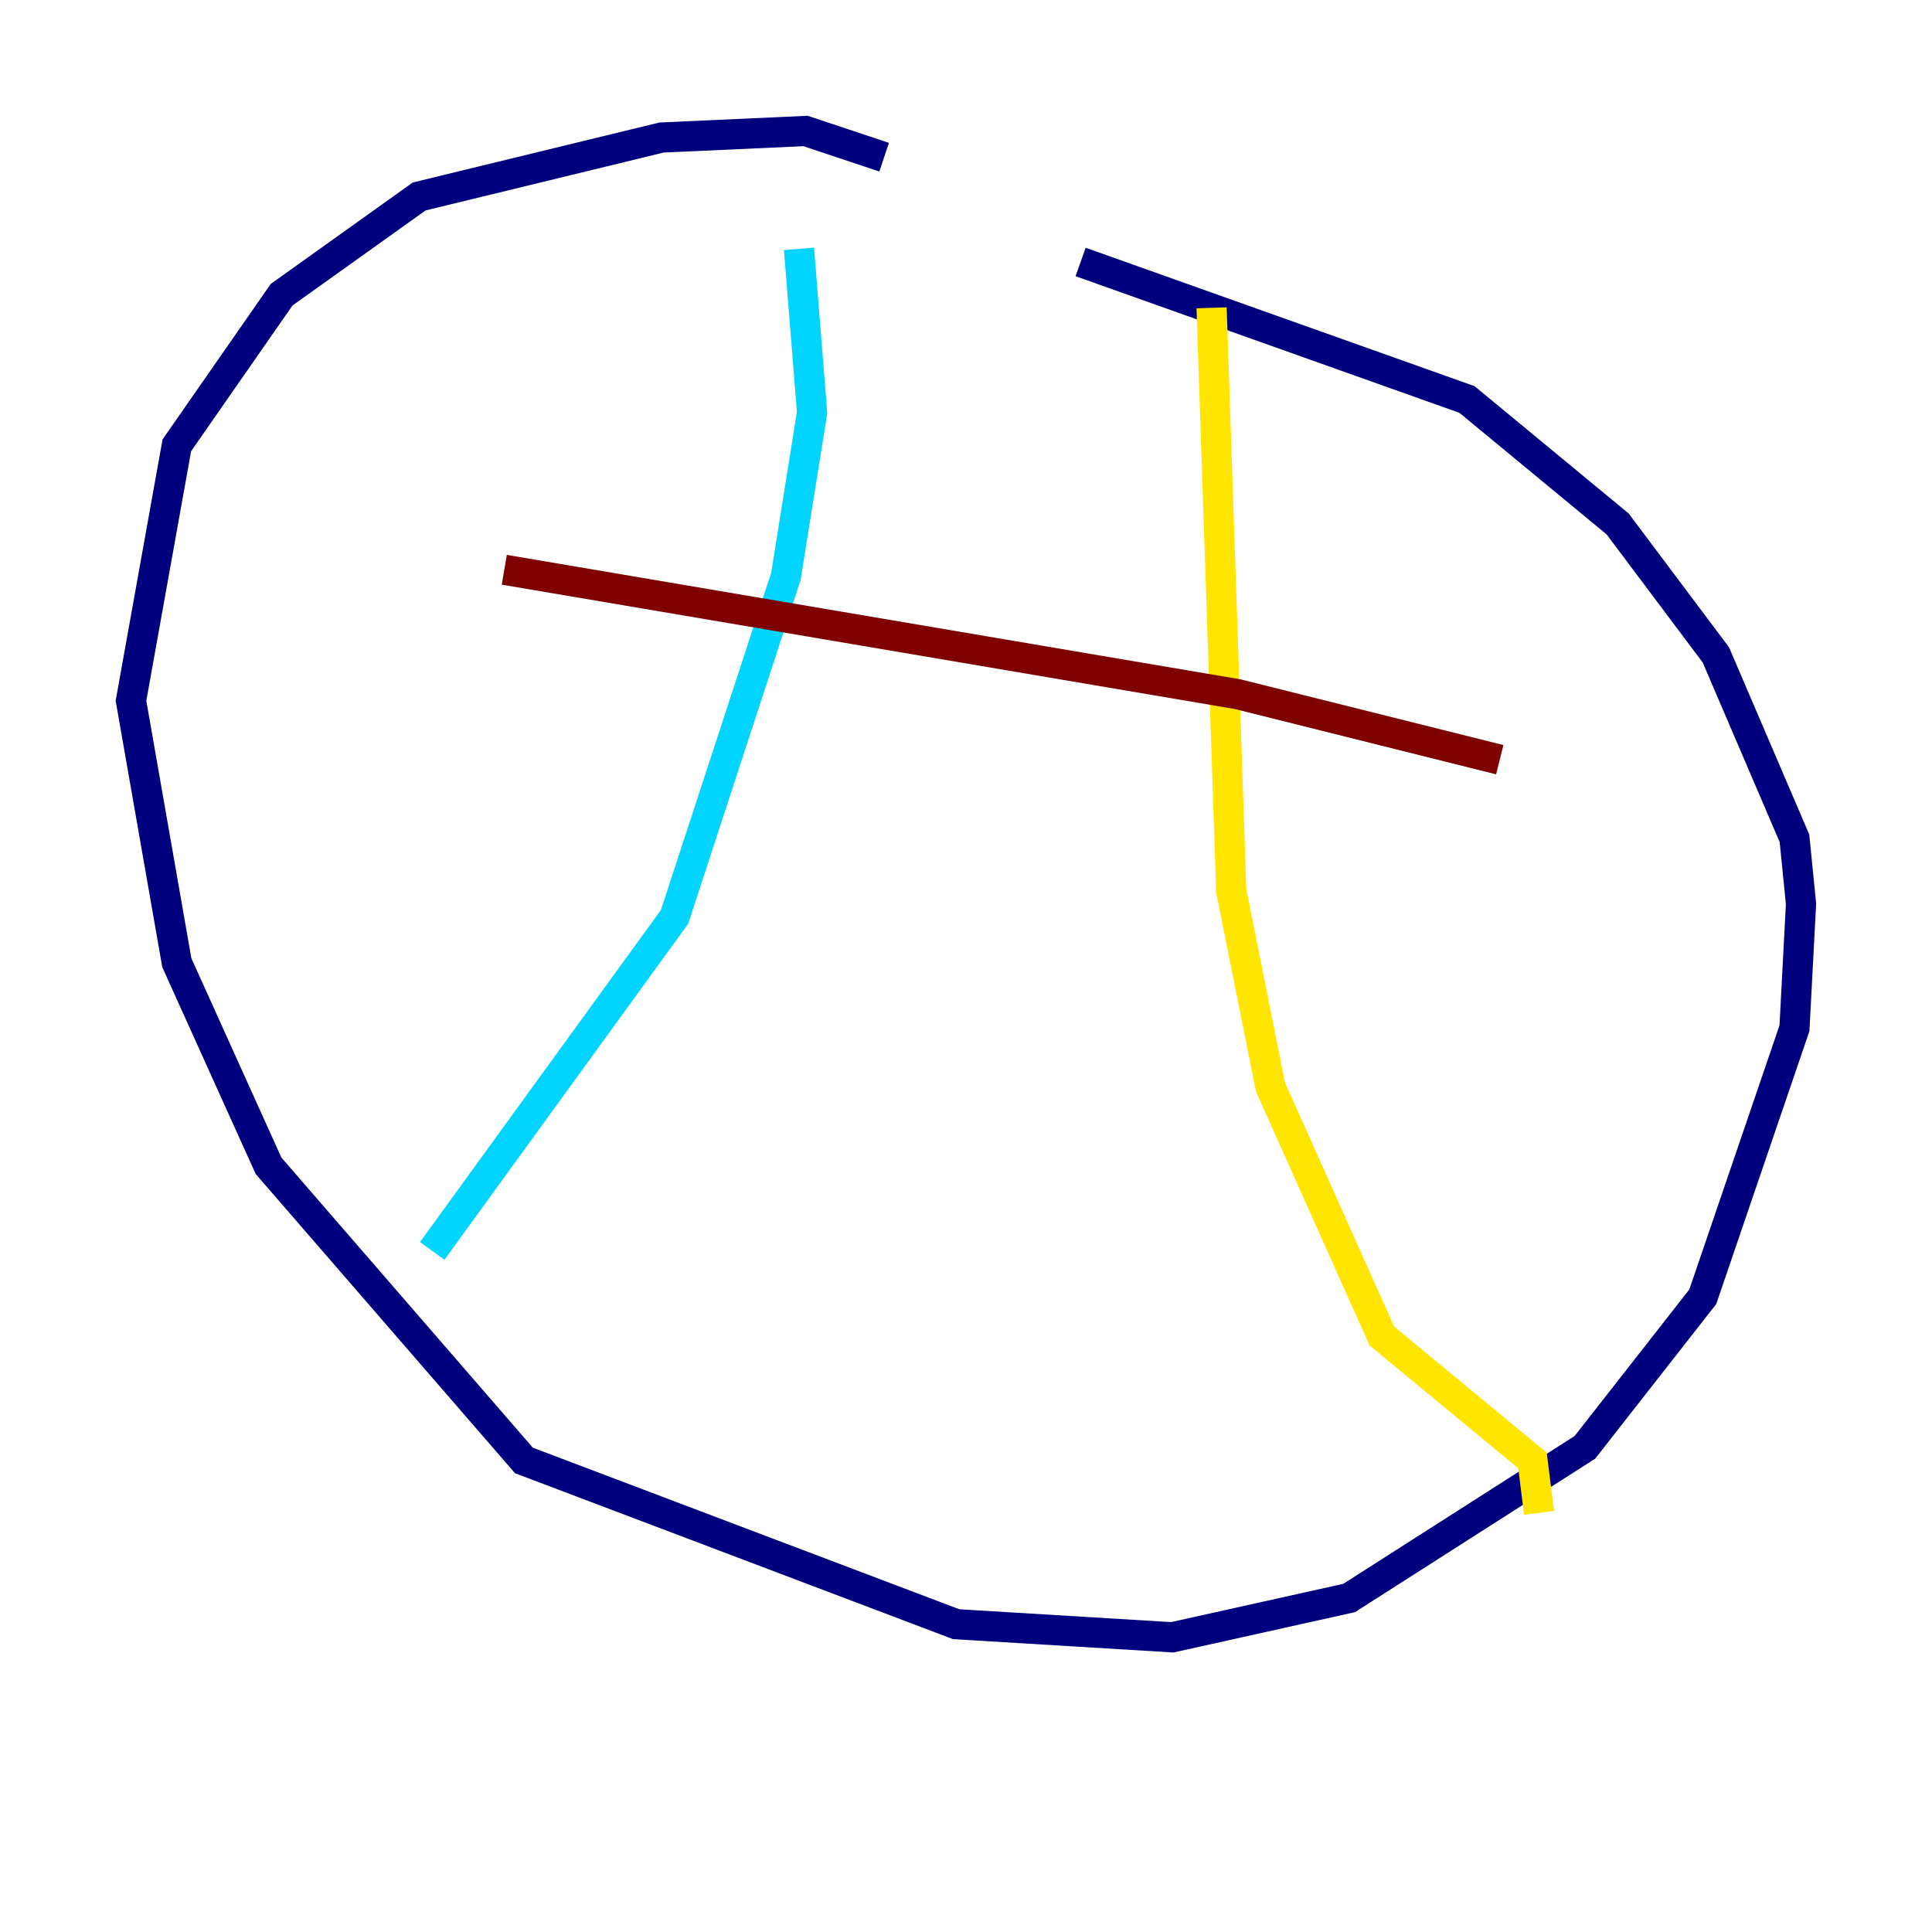 <?xml version="1.0" encoding="utf-8" ?>
<svg baseProfile="tiny" height="128" version="1.2" viewBox="0,0,128,128" width="128" xmlns="http://www.w3.org/2000/svg" xmlns:ev="http://www.w3.org/2001/xml-events" xmlns:xlink="http://www.w3.org/1999/xlink"><defs /><polyline fill="none" points="58.576,10.414 53.37,8.678 43.824,9.112 27.77,13.017 18.658,19.525 11.715,29.505 8.678,46.427 11.715,63.783 17.79,77.234 34.712,96.759 63.349,107.607 77.668,108.475 89.383,105.871 105.003,95.891 112.814,85.912 118.888,68.122 119.322,59.878 118.888,55.539 113.681,43.39 107.173,34.712 97.193,26.468 71.593,17.356" stroke="#00007f" stroke-width="2" /><polyline fill="none" points="52.936,16.488 53.803,27.336 52.068,38.183 44.691,60.746 28.637,82.875" stroke="#00d4ff" stroke-width="2" /><polyline fill="none" points="80.271,20.393 81.573,59.01 84.176,72.027 91.552,88.515 101.532,96.759 101.966,100.231" stroke="#ffe500" stroke-width="2" /><polyline fill="none" points="33.41,37.749 82.007,45.993 99.363,50.332" stroke="#7f0000" stroke-width="2" /></svg>